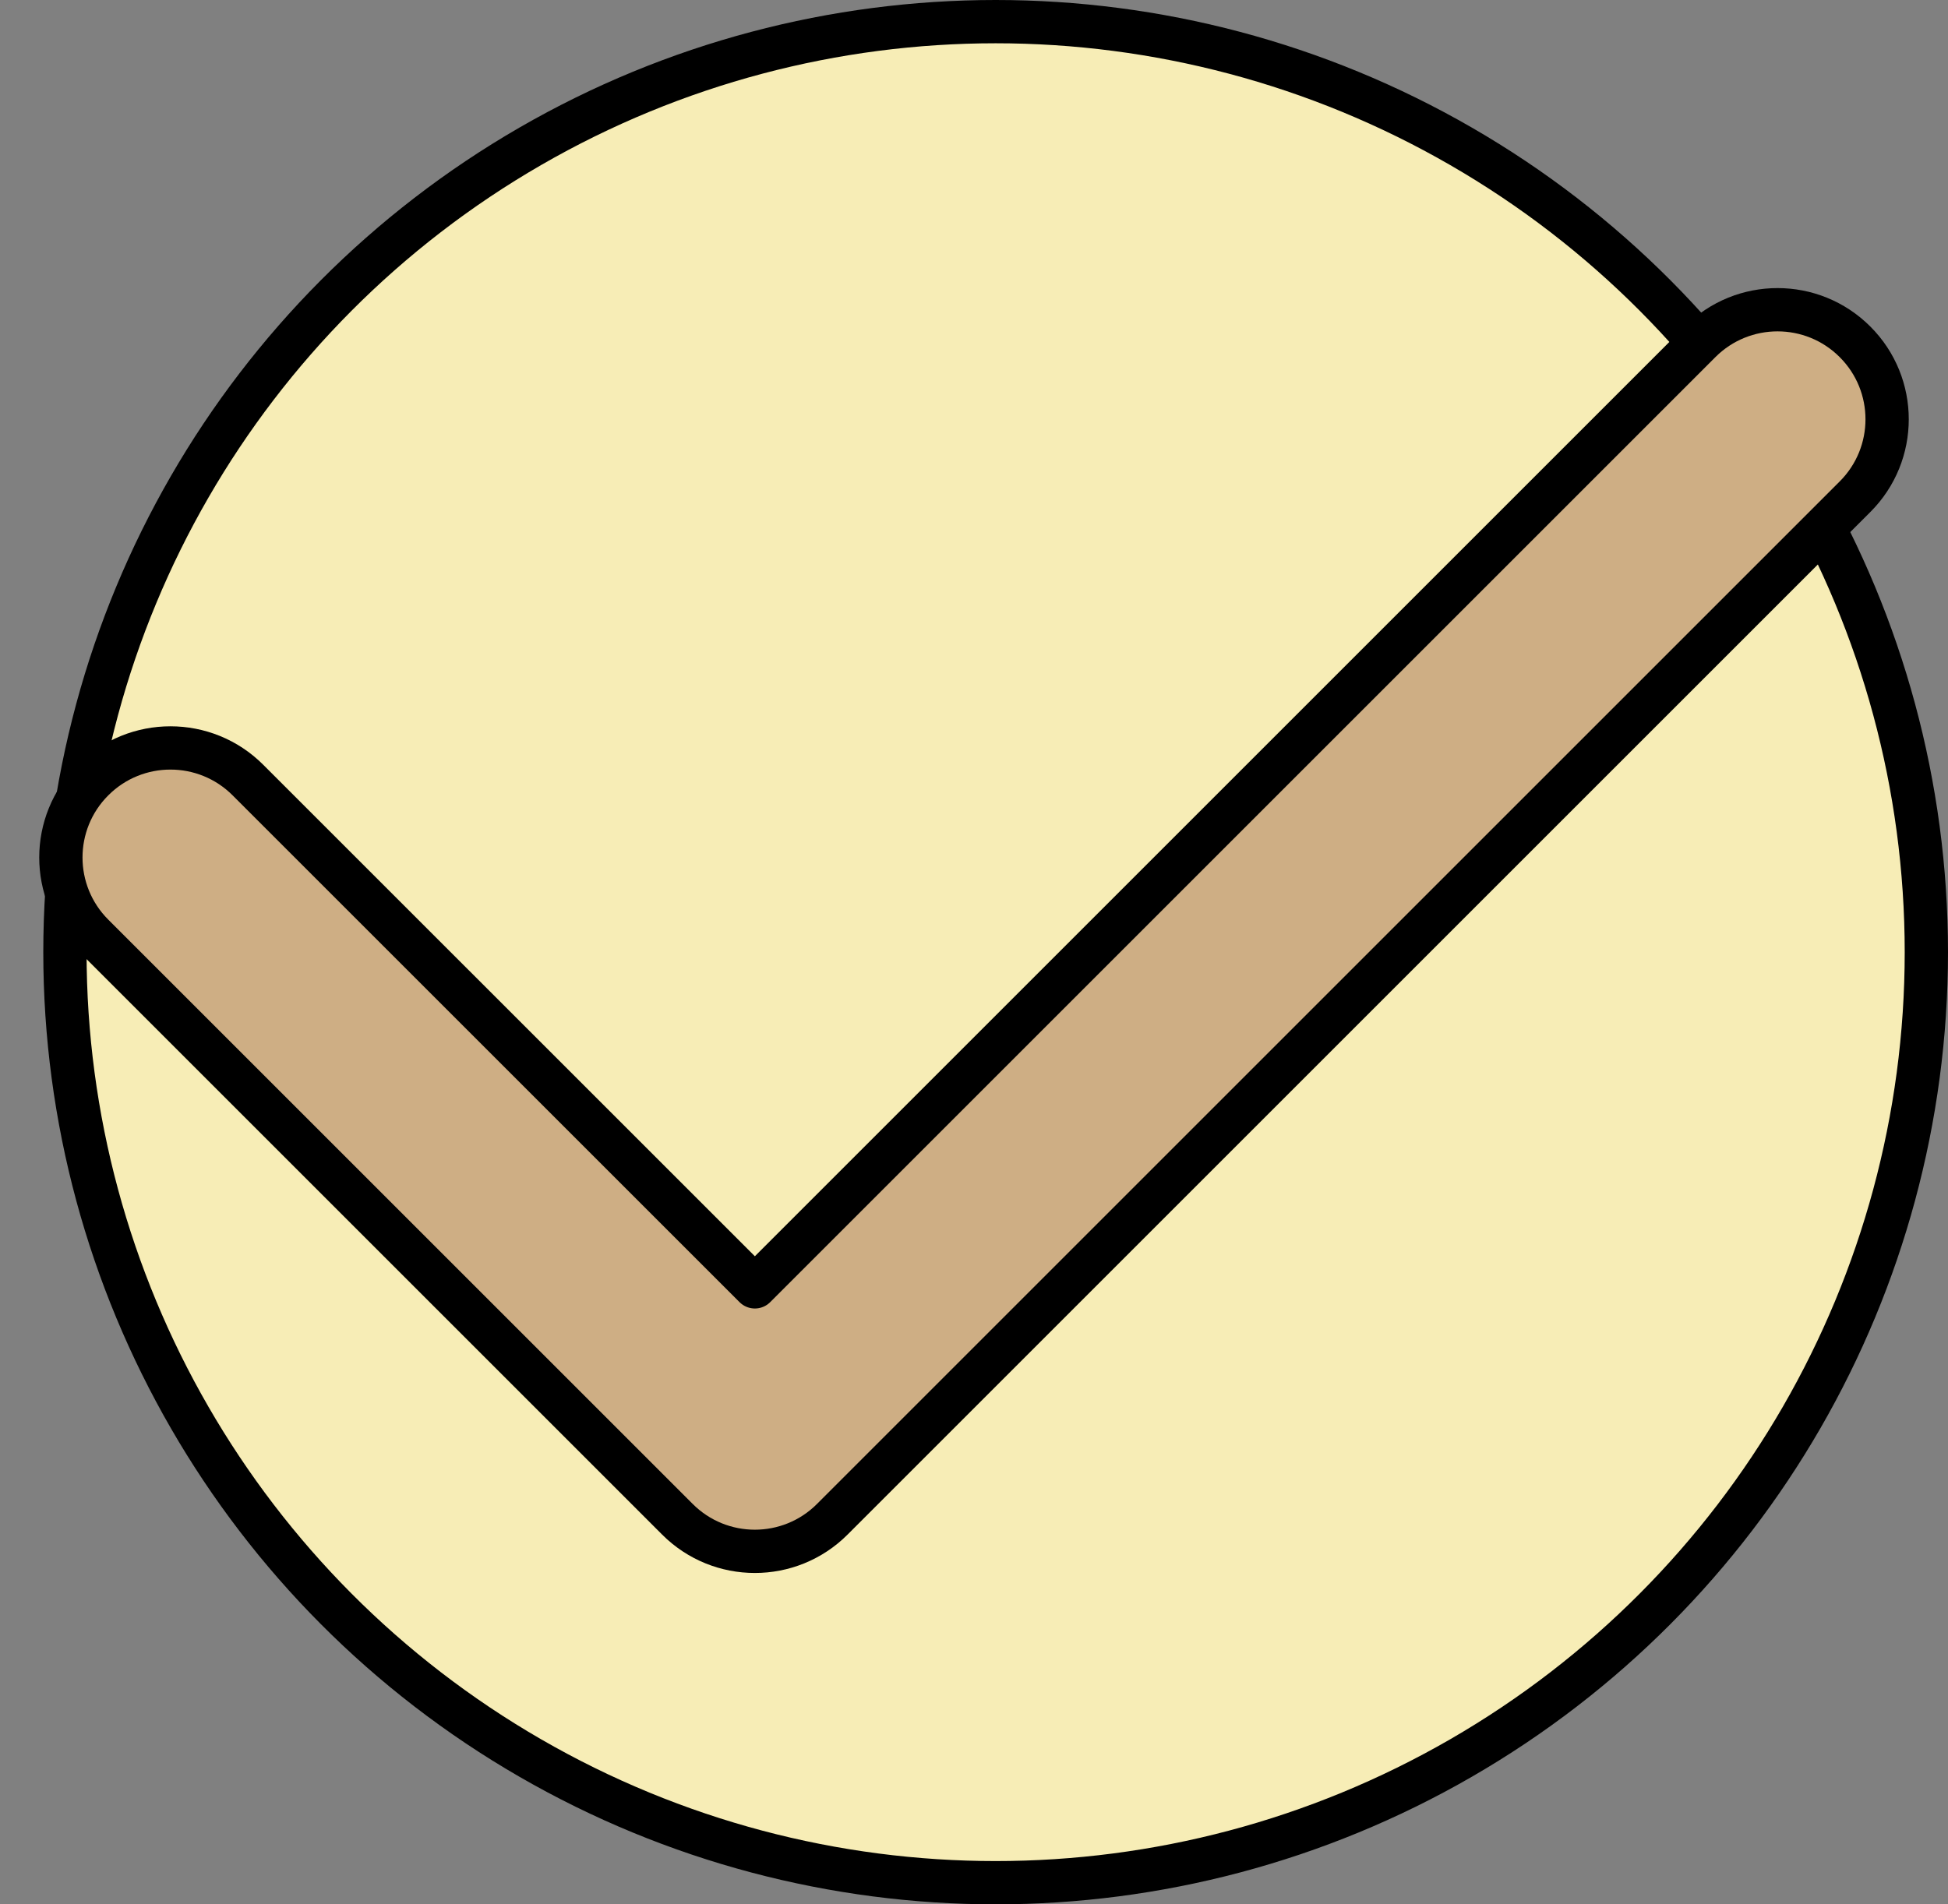<svg width="45" height="44" viewBox="0 0 45 44" fill="none" xmlns="http://www.w3.org/2000/svg">
<rect x="0" y="0" width="45" height="44" fill="#808080" stroke="none"/>
<circle cx="23" cy="22" r="21.5" fill="#F7EDB6" stroke="black"/>
<path fill-rule="evenodd" clip-rule="evenodd" d="M42.852 7.898C43.841 8.886 43.841 10.489 42.852 11.477L19.227 35.102C18.239 36.091 16.636 36.091 15.648 35.102L2.148 21.602C1.159 20.614 1.159 19.011 2.148 18.023C3.136 17.034 4.739 17.034 5.727 18.023L17.438 29.733L39.273 7.898C40.261 6.909 41.864 6.909 42.852 7.898Z" fill="#CEAE84" stroke="black" stroke-linecap="round" stroke-linejoin="round"/>
</svg>
